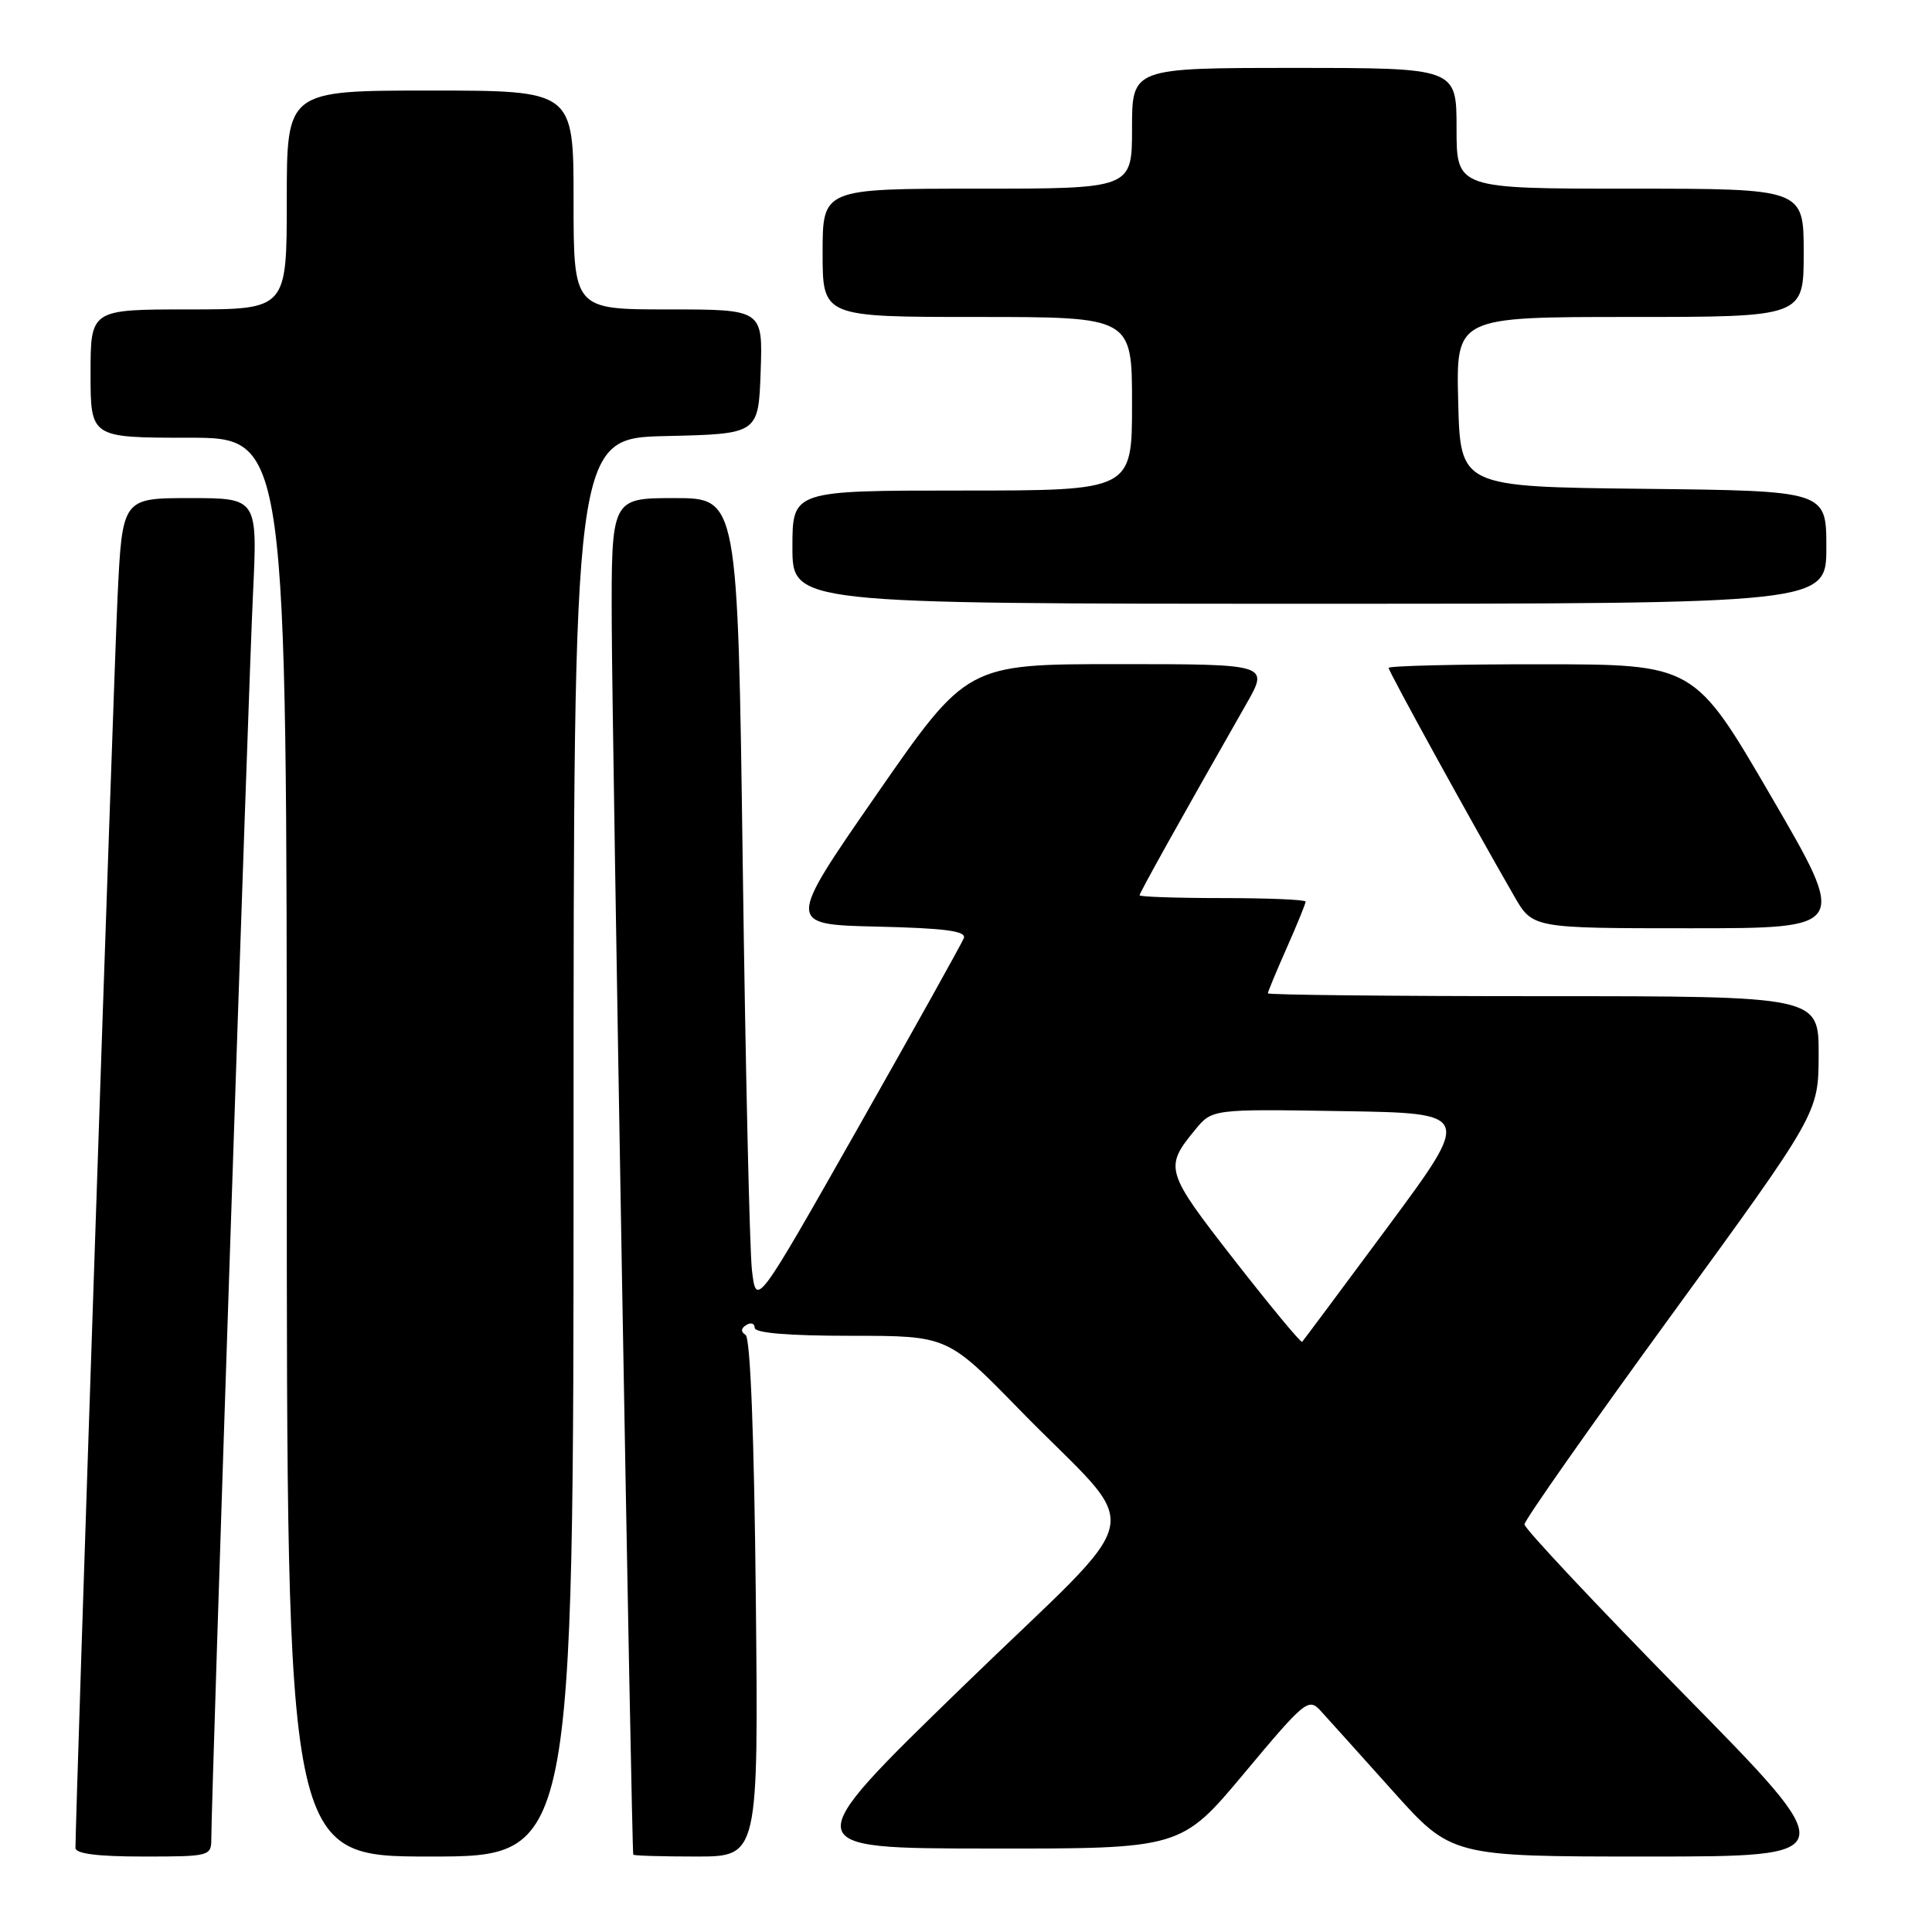 <?xml version="1.0" encoding="UTF-8" standalone="no"?>
<!DOCTYPE svg PUBLIC "-//W3C//DTD SVG 1.1//EN" "http://www.w3.org/Graphics/SVG/1.1/DTD/svg11.dtd" >
<svg xmlns="http://www.w3.org/2000/svg" xmlns:xlink="http://www.w3.org/1999/xlink" version="1.1" viewBox="0 0 256 256">
 <g >
 <path fill="currentColor"
d=" M 28.00 243.62 C 28.00 238.36 32.94 90.62 33.52 78.75 C 34.13 66.00 34.13 66.00 25.17 66.00 C 16.20 66.00 16.20 66.00 15.57 79.25 C 15.07 89.76 10.00 240.40 10.00 244.86 C 10.00 245.63 12.93 246.00 19.00 246.00 C 27.81 246.00 28.00 245.95 28.00 243.62 Z  M 76.00 152.03 C 76.00 58.06 76.00 58.06 88.25 57.78 C 100.50 57.50 100.50 57.50 100.79 49.25 C 101.08 41.00 101.08 41.00 88.54 41.00 C 76.00 41.00 76.00 41.00 76.00 26.50 C 76.00 12.00 76.00 12.00 57.00 12.00 C 38.00 12.00 38.00 12.00 38.00 26.50 C 38.00 41.00 38.00 41.00 25.00 41.00 C 12.00 41.00 12.00 41.00 12.00 49.50 C 12.00 58.00 12.00 58.00 25.00 58.00 C 38.00 58.00 38.00 58.00 38.00 152.00 C 38.00 246.00 38.00 246.00 57.00 246.00 C 76.00 246.00 76.00 246.00 76.00 152.03 Z  M 100.15 211.75 C 99.93 190.24 99.43 177.27 98.79 176.88 C 98.14 176.47 98.17 176.01 98.89 175.57 C 99.50 175.19 100.00 175.36 100.00 175.94 C 100.00 176.63 104.45 177.00 112.77 177.00 C 125.54 177.00 125.54 177.00 135.05 186.75 C 151.81 203.93 152.83 198.96 127.50 223.55 C 105.50 244.92 105.50 244.92 131.00 244.94 C 156.50 244.97 156.50 244.97 164.90 234.92 C 172.91 225.33 173.39 224.95 174.98 226.68 C 175.90 227.68 180.18 232.44 184.49 237.25 C 192.32 246.00 192.32 246.00 218.30 246.00 C 244.27 246.00 244.27 246.00 223.13 224.50 C 211.51 212.67 202.00 202.54 202.00 201.99 C 202.00 201.44 210.77 188.96 221.48 174.25 C 240.96 147.50 240.96 147.50 240.98 139.75 C 241.00 132.00 241.00 132.00 204.50 132.00 C 184.43 132.00 168.00 131.83 168.00 131.62 C 168.00 131.42 169.12 128.71 170.50 125.60 C 171.88 122.49 173.00 119.73 173.00 119.47 C 173.00 119.21 168.05 119.00 162.00 119.00 C 155.95 119.00 151.00 118.83 151.00 118.63 C 151.00 118.30 156.40 108.61 165.16 93.25 C 168.15 88.00 168.15 88.00 148.14 88.00 C 128.13 88.00 128.13 88.00 116.17 105.25 C 104.21 122.50 104.21 122.50 116.20 122.78 C 125.25 122.99 128.07 123.37 127.71 124.31 C 127.45 124.99 121.16 136.27 113.73 149.38 C 100.22 173.21 100.22 173.21 99.64 168.35 C 99.33 165.68 98.78 141.56 98.42 114.75 C 97.76 66.00 97.76 66.00 89.38 66.00 C 81.00 66.00 81.00 66.00 81.06 82.75 C 81.11 97.50 83.69 245.11 83.91 245.75 C 83.96 245.89 87.71 246.00 92.25 246.00 C 100.50 246.00 100.50 246.00 100.15 211.75 Z  M 234.68 105.52 C 224.50 88.03 224.50 88.03 204.25 88.02 C 193.11 88.01 184.00 88.23 184.00 88.50 C 184.00 88.97 194.79 108.59 200.64 118.75 C 203.08 123.00 203.08 123.00 223.97 123.00 C 244.86 123.00 244.86 123.00 234.68 105.52 Z  M 242.00 72.52 C 242.00 65.04 242.00 65.04 217.75 64.77 C 193.50 64.50 193.50 64.50 193.22 53.25 C 192.93 42.00 192.93 42.00 215.97 42.00 C 239.00 42.00 239.00 42.00 239.00 33.50 C 239.00 25.00 239.00 25.00 216.00 25.00 C 193.00 25.00 193.00 25.00 193.00 17.00 C 193.00 9.00 193.00 9.00 171.50 9.00 C 150.00 9.00 150.00 9.00 150.00 17.00 C 150.00 25.00 150.00 25.00 129.50 25.00 C 109.00 25.00 109.00 25.00 109.00 33.50 C 109.00 42.00 109.00 42.00 129.50 42.00 C 150.00 42.00 150.00 42.00 150.00 53.50 C 150.00 65.00 150.00 65.00 127.50 65.00 C 105.00 65.00 105.00 65.00 105.00 72.50 C 105.00 80.00 105.00 80.00 173.50 80.00 C 242.00 80.00 242.00 80.00 242.00 72.52 Z  M 163.57 166.98 C 154.39 155.21 154.24 154.72 158.34 149.73 C 160.61 146.95 160.61 146.95 177.83 147.23 C 195.04 147.50 195.04 147.50 183.94 162.50 C 177.83 170.75 172.70 177.63 172.54 177.80 C 172.37 177.96 168.34 173.09 163.57 166.98 Z "/>
</g>
</svg>